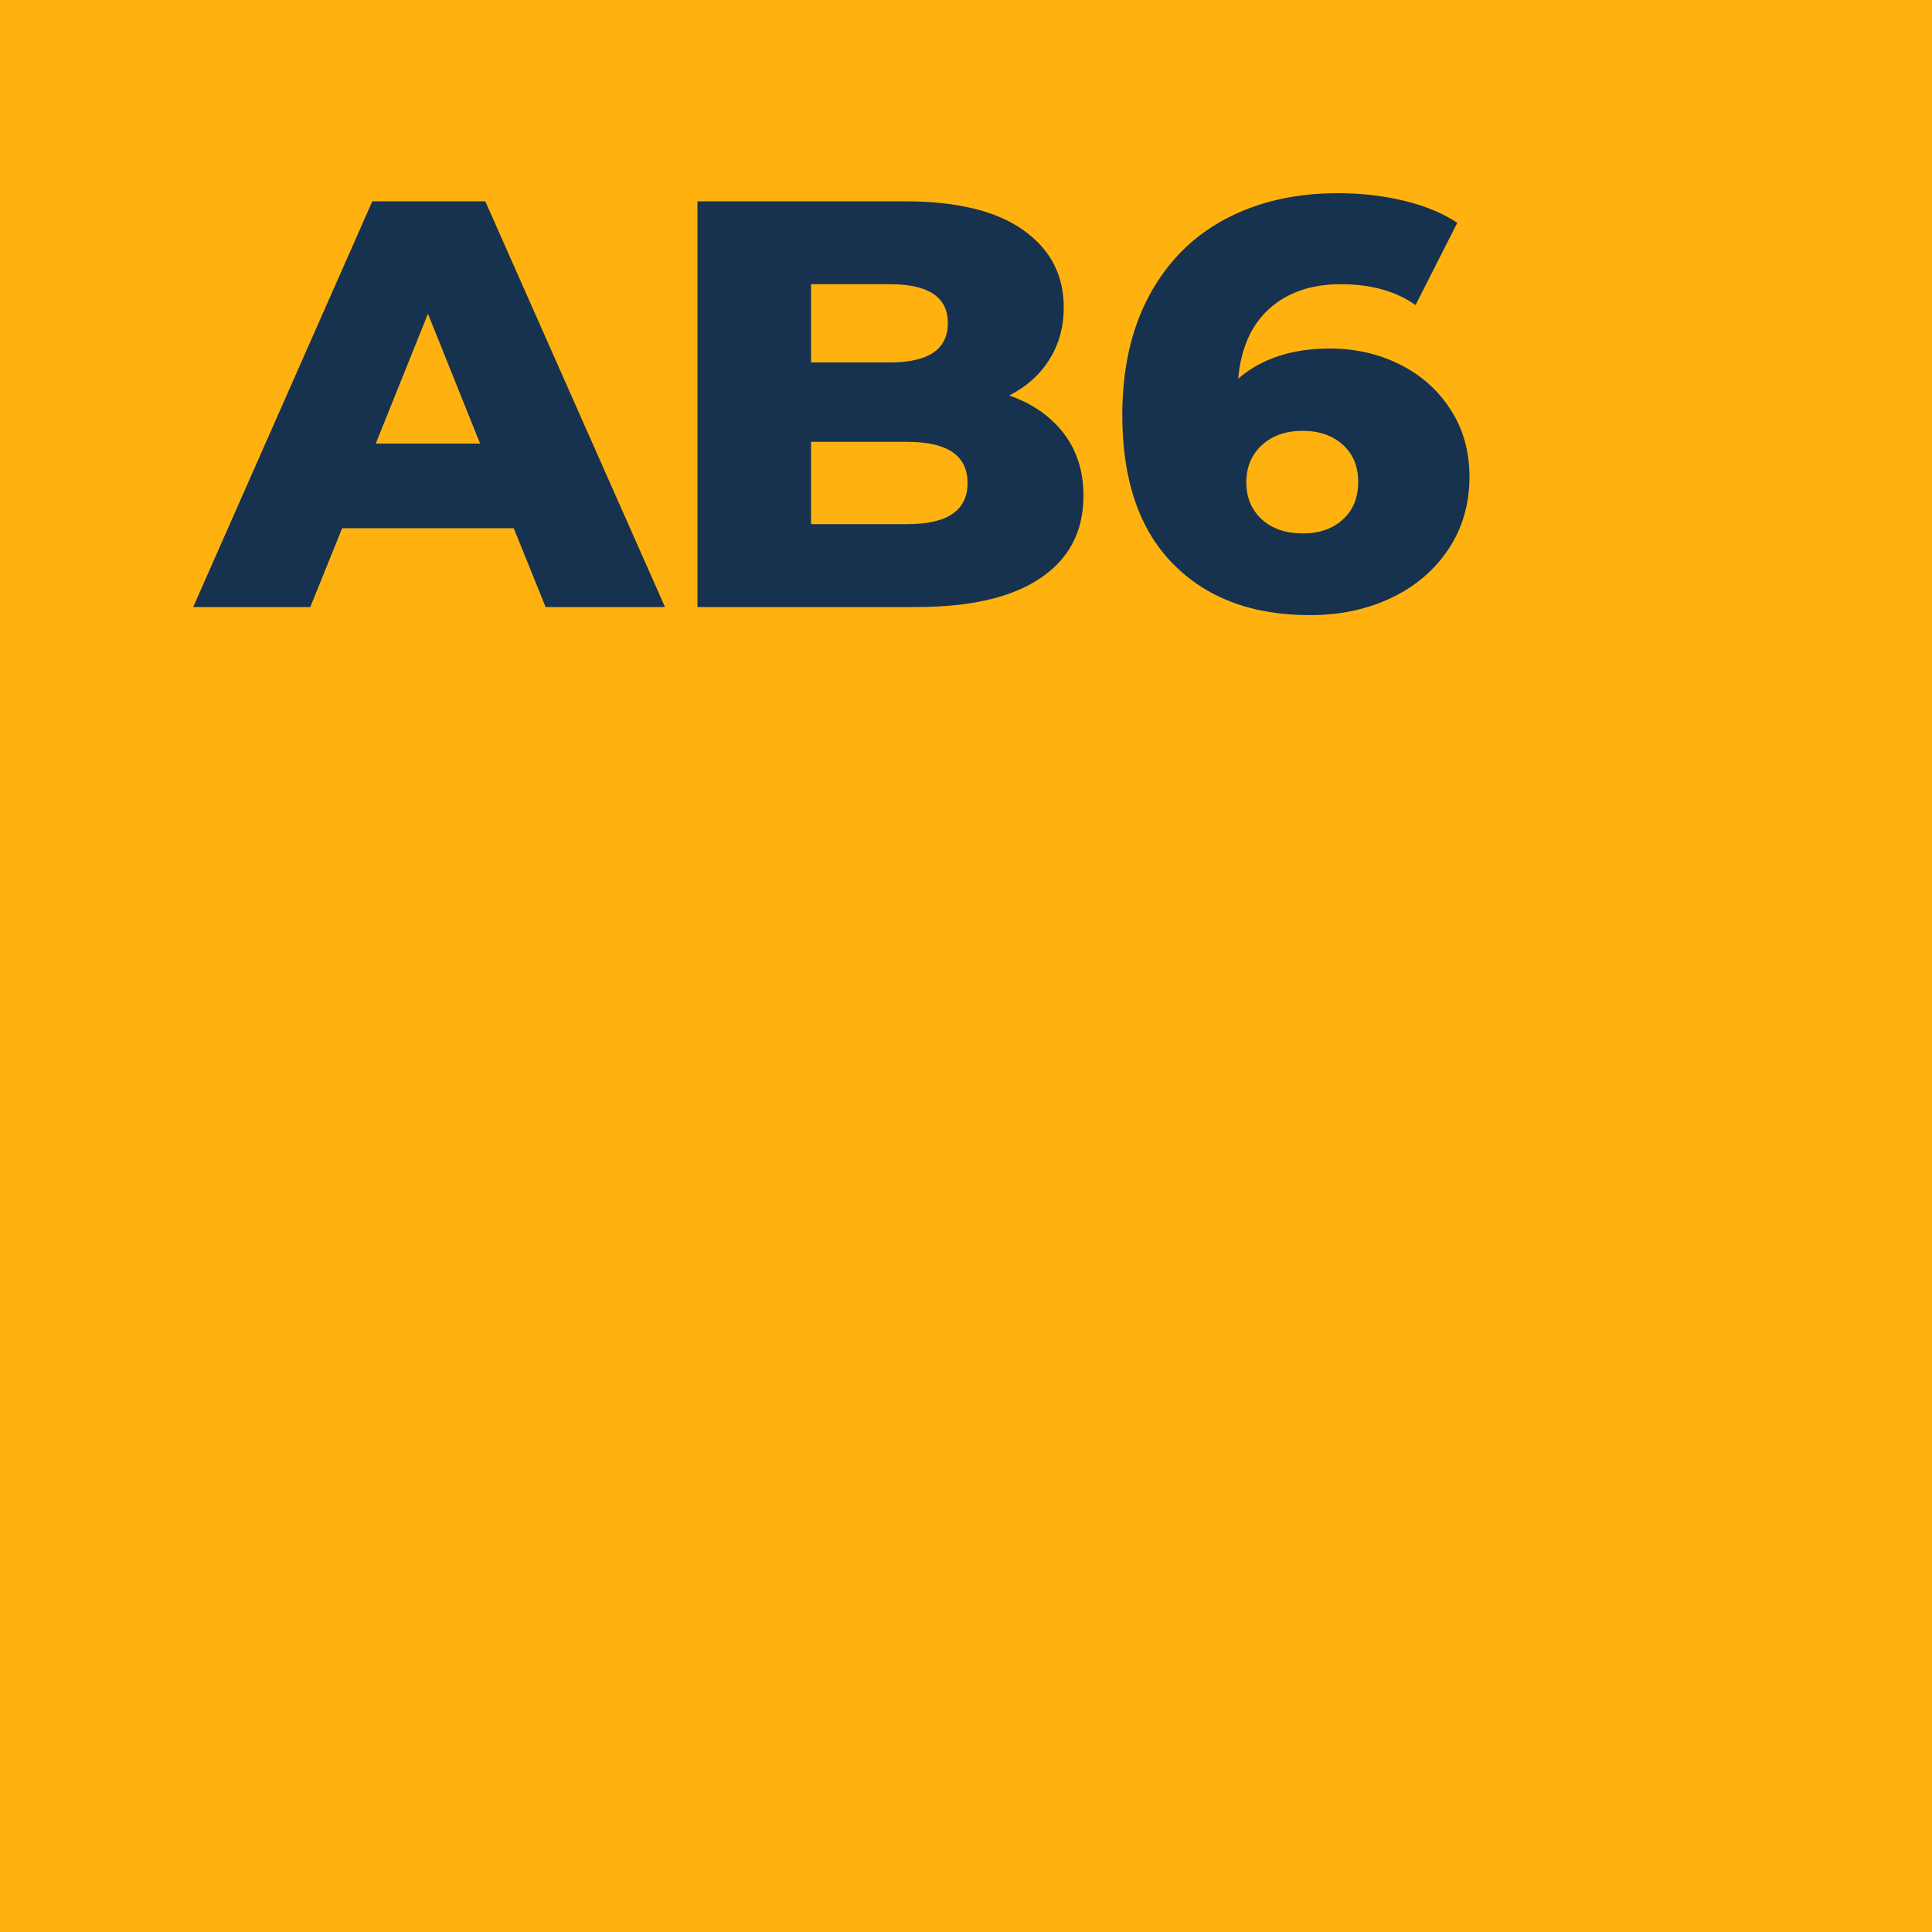 <?xml version="1.0" standalone="no"?><!-- Generator: Gravit.io --><svg xmlns="http://www.w3.org/2000/svg" xmlns:xlink="http://www.w3.org/1999/xlink" style="isolation:isolate" viewBox="0 0 100 100" width="100" height="100"><defs><clipPath id="_clipPath_7Cs01vvbqR7rrymWgCDzyaD9F0gTI8Xi"><rect width="100" height="100"/></clipPath></defs><g clip-path="url(#_clipPath_7Cs01vvbqR7rrymWgCDzyaD9F0gTI8Xi)"><rect x="0" y="0" width="100" height="100" transform="matrix(1,0,0,1,0,0)" fill="rgb(255,178,15)"/><path d=" M 28.24 31.42 L 26.59 27.34 L 17.71 27.34 L 16.06 31.42 L 10 31.42 L 19.27 10.42 L 25.12 10.42 L 34.42 31.42 L 28.24 31.42 Z  M 19.45 22.96 L 24.85 22.96 L 22.15 16.24 L 19.45 22.96 Z  M 52.24 20.47 L 52.24 20.47 Q 54.04 21.1 55.06 22.435 L 55.06 22.435 L 55.06 22.435 Q 56.08 23.77 56.08 25.66 L 56.08 25.66 L 56.08 25.66 Q 56.08 28.42 53.86 29.92 L 53.86 29.92 L 53.86 29.92 Q 51.64 31.42 47.44 31.42 L 47.44 31.42 L 36.1 31.42 L 36.1 10.42 L 46.84 10.42 L 46.84 10.42 Q 50.86 10.42 52.96 11.905 L 52.96 11.905 L 52.96 11.905 Q 55.06 13.39 55.06 15.91 L 55.06 15.91 L 55.06 15.91 Q 55.06 17.41 54.325 18.595 L 54.325 18.595 L 54.325 18.595 Q 53.59 19.78 52.24 20.47 L 52.24 20.47 Z  M 46.06 14.71 L 41.98 14.71 L 41.98 18.76 L 46.06 18.76 L 46.06 18.76 Q 49.06 18.76 49.06 16.72 L 49.06 16.72 L 49.06 16.72 Q 49.06 14.71 46.06 14.71 L 46.06 14.71 Z  M 46.96 27.13 L 46.96 27.13 Q 50.08 27.13 50.08 25 L 50.08 25 L 50.08 25 Q 50.08 22.87 46.96 22.87 L 46.96 22.87 L 41.98 22.87 L 41.98 27.13 L 46.96 27.13 Z  M 68.83 18.04 L 68.83 18.04 Q 70.81 18.04 72.46 18.865 L 72.46 18.865 L 72.46 18.865 Q 74.11 19.69 75.085 21.205 L 75.085 21.205 L 75.085 21.205 Q 76.06 22.72 76.06 24.67 L 76.06 24.67 L 76.06 24.67 Q 76.06 26.8 74.965 28.435 L 74.965 28.435 L 74.965 28.435 Q 73.87 30.07 71.995 30.955 L 71.995 30.955 L 71.995 30.955 Q 70.12 31.84 67.81 31.84 L 67.81 31.84 L 67.81 31.84 Q 63.31 31.84 60.7 29.17 L 60.7 29.17 L 60.7 29.17 Q 58.09 26.5 58.09 21.49 L 58.09 21.49 L 58.09 21.49 Q 58.09 17.89 59.485 15.295 L 59.485 15.295 L 59.485 15.295 Q 60.88 12.7 63.4 11.35 L 63.4 11.35 L 63.4 11.35 Q 65.92 10 69.25 10 L 69.25 10 L 69.25 10 Q 71.05 10 72.67 10.39 L 72.67 10.39 L 72.67 10.39 Q 74.29 10.78 75.43 11.53 L 75.43 11.53 L 73.27 15.79 L 73.27 15.79 Q 71.74 14.71 69.4 14.71 L 69.4 14.71 L 69.4 14.71 Q 67.12 14.71 65.71 15.97 L 65.71 15.97 L 65.71 15.97 Q 64.3 17.23 64.09 19.6 L 64.09 19.6 L 64.09 19.6 Q 65.89 18.04 68.83 18.04 L 68.83 18.04 Z  M 67.45 27.61 L 67.45 27.61 Q 68.71 27.61 69.505 26.89 L 69.505 26.89 L 69.505 26.89 Q 70.3 26.17 70.3 24.94 L 70.3 24.94 L 70.3 24.94 Q 70.3 23.74 69.505 23.02 L 69.505 23.02 L 69.505 23.02 Q 68.71 22.3 67.42 22.3 L 67.42 22.3 L 67.42 22.3 Q 66.13 22.3 65.32 23.035 L 65.32 23.035 L 65.32 23.035 Q 64.51 23.77 64.51 24.97 L 64.51 24.97 L 64.51 24.97 Q 64.51 26.14 65.305 26.875 L 65.305 26.875 L 65.305 26.875 Q 66.1 27.61 67.45 27.61 L 67.45 27.61 Z " fill-rule="evenodd" fill="rgb(22,50,79)"/></g></svg>